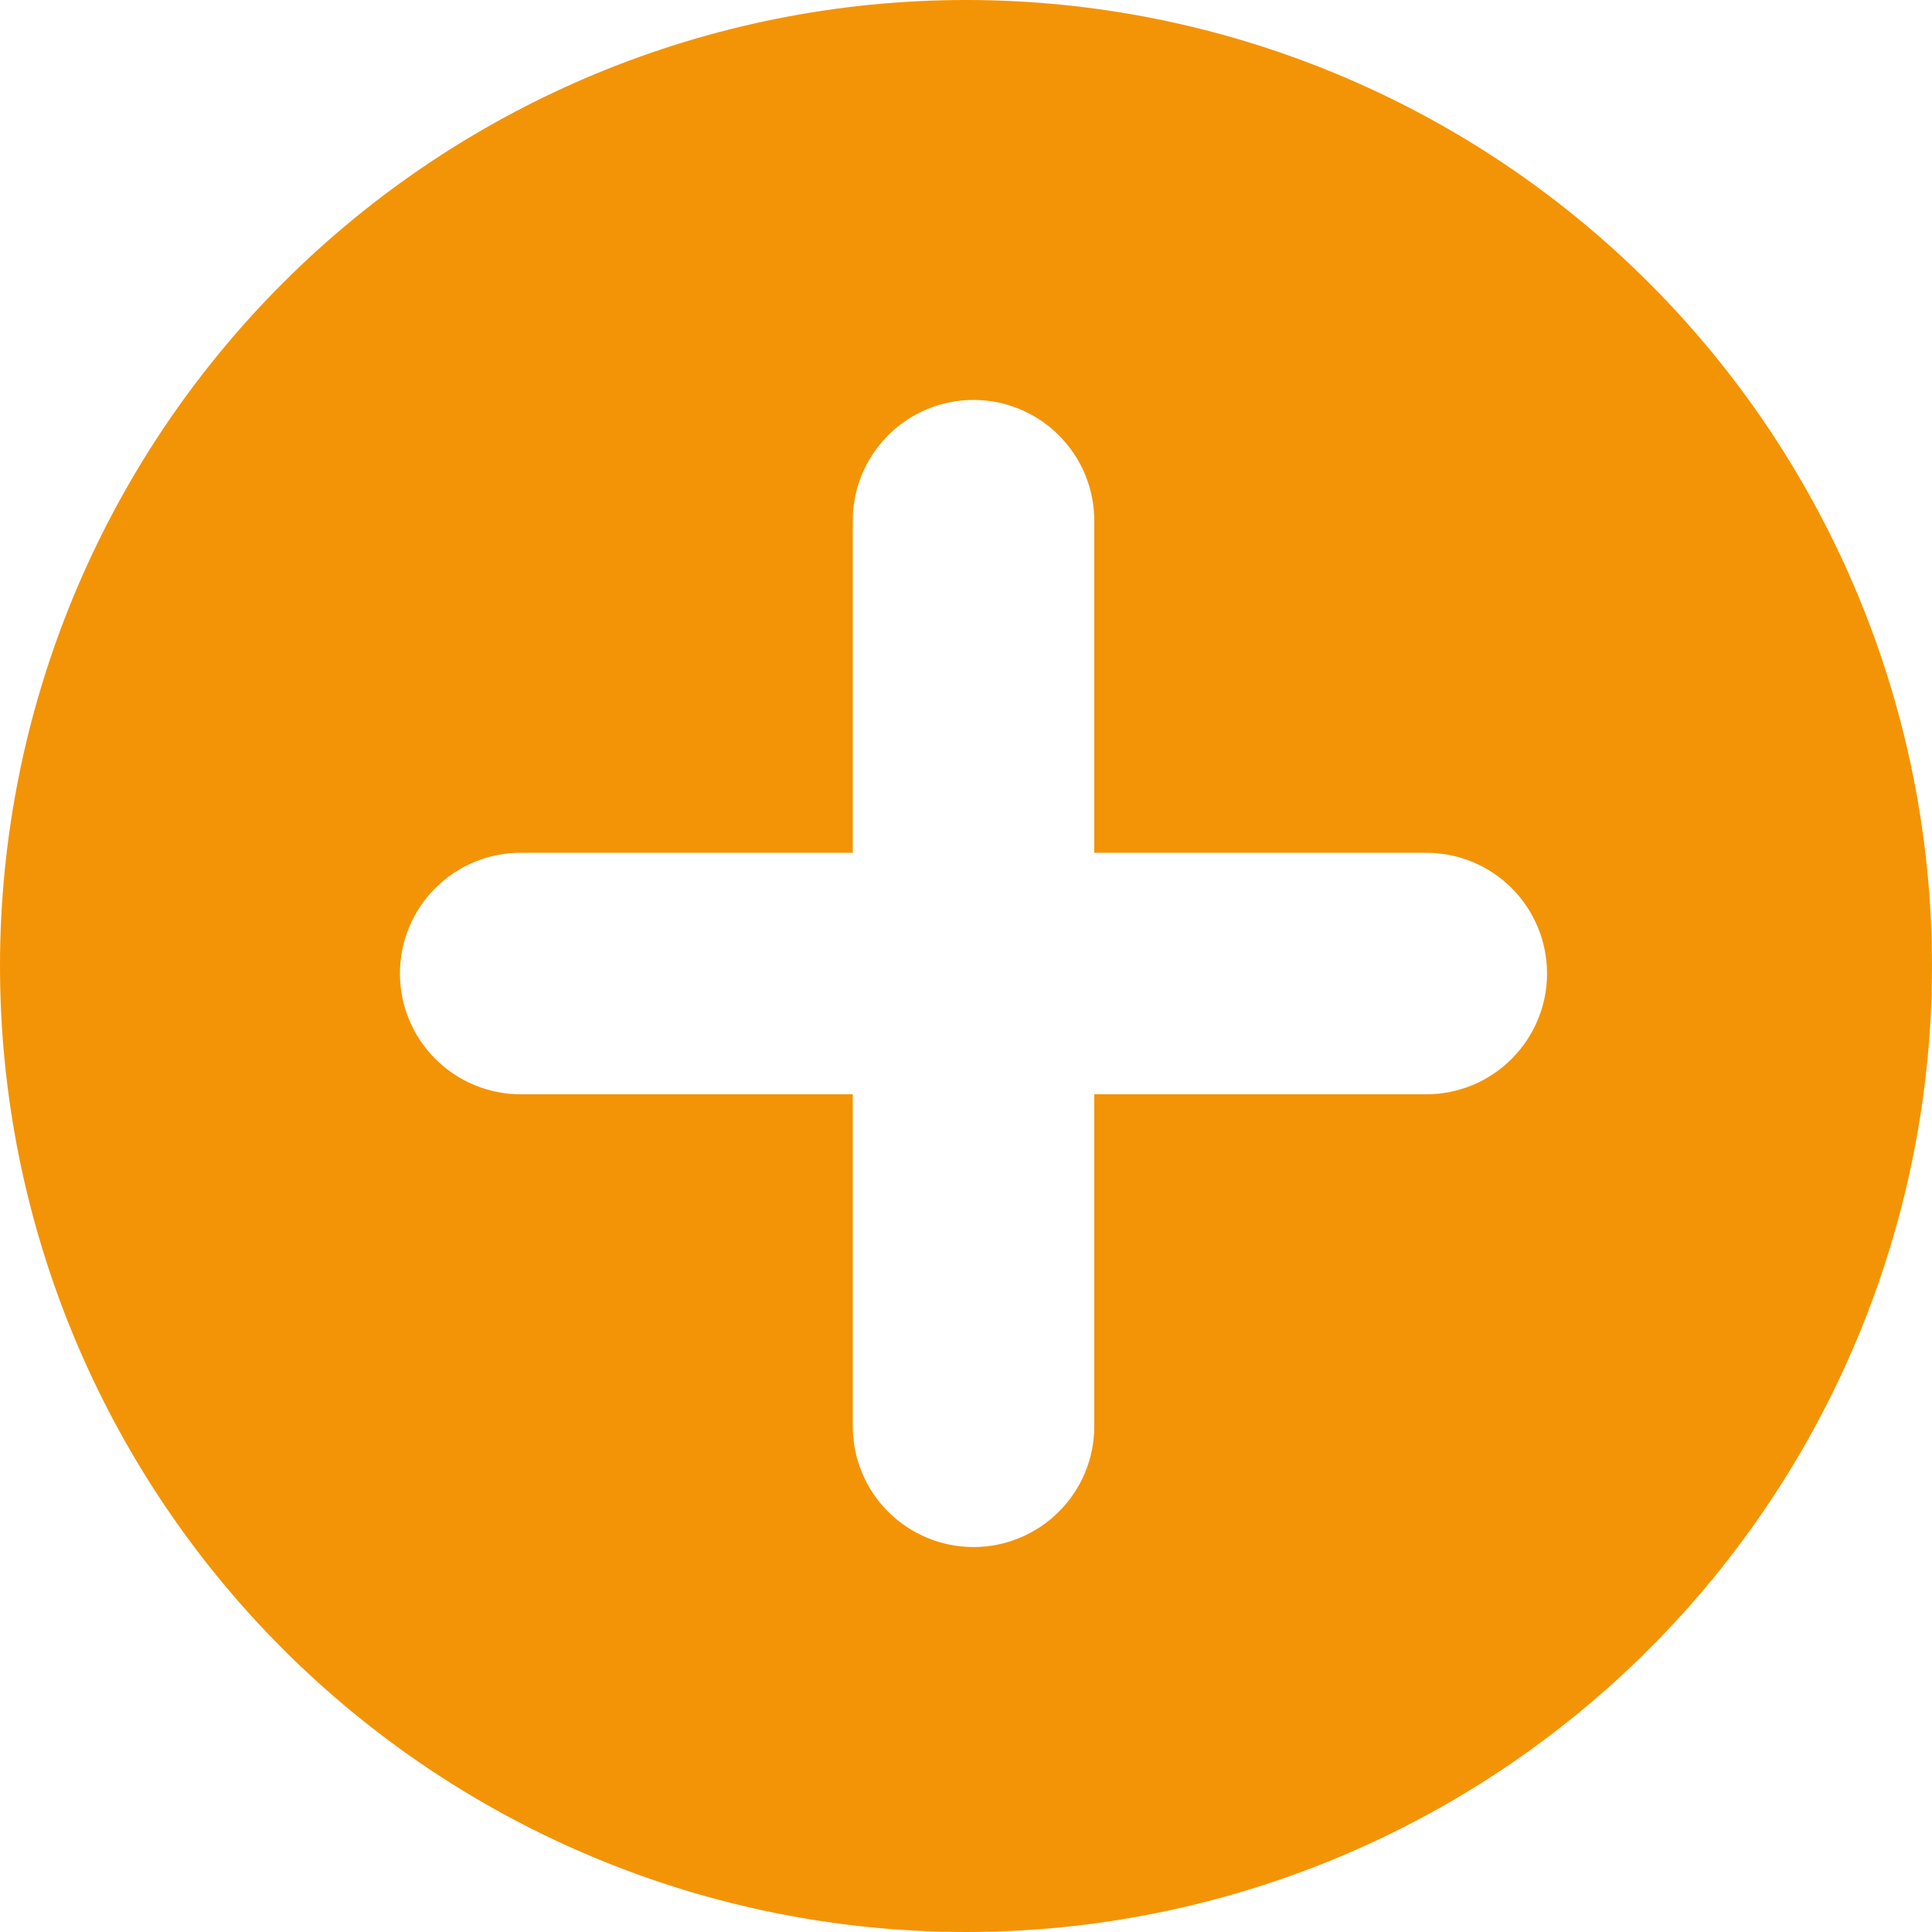 <svg width="20" height="20" viewBox="0 0 20 20" fill="none" xmlns="http://www.w3.org/2000/svg">
<path d="M10 0C12.652 0 15.196 1.054 17.071 2.929C18.946 4.804 20 7.348 20 10C20 12.652 18.946 15.196 17.071 17.071C15.196 18.946 12.652 20 10 20C7.348 20 4.804 18.946 2.929 17.071C1.054 15.196 0 12.652 0 10C0 7.348 1.054 4.804 2.929 2.929C4.804 1.054 7.348 0 10 0ZM11.328 5.39C11.328 5.058 11.196 4.741 10.961 4.506C10.727 4.272 10.409 4.14 10.078 4.14C9.746 4.14 9.428 4.272 9.194 4.506C8.959 4.741 8.828 5.058 8.828 5.39V8.828H5.39C5.058 8.828 4.741 8.959 4.506 9.194C4.272 9.428 4.14 9.746 4.14 10.078C4.14 10.409 4.272 10.727 4.506 10.961C4.741 11.196 5.058 11.328 5.39 11.328H8.828V14.765C8.828 15.097 8.959 15.415 9.194 15.649C9.428 15.883 9.746 16.015 10.078 16.015C10.409 16.015 10.727 15.883 10.961 15.649C11.196 15.415 11.328 15.097 11.328 14.765V11.328H14.765C15.097 11.328 15.415 11.196 15.649 10.961C15.883 10.727 16.015 10.409 16.015 10.078C16.015 9.746 15.883 9.428 15.649 9.194C15.415 8.959 15.097 8.828 14.765 8.828H11.328V5.39Z" fill="#F39406"/>
</svg>
